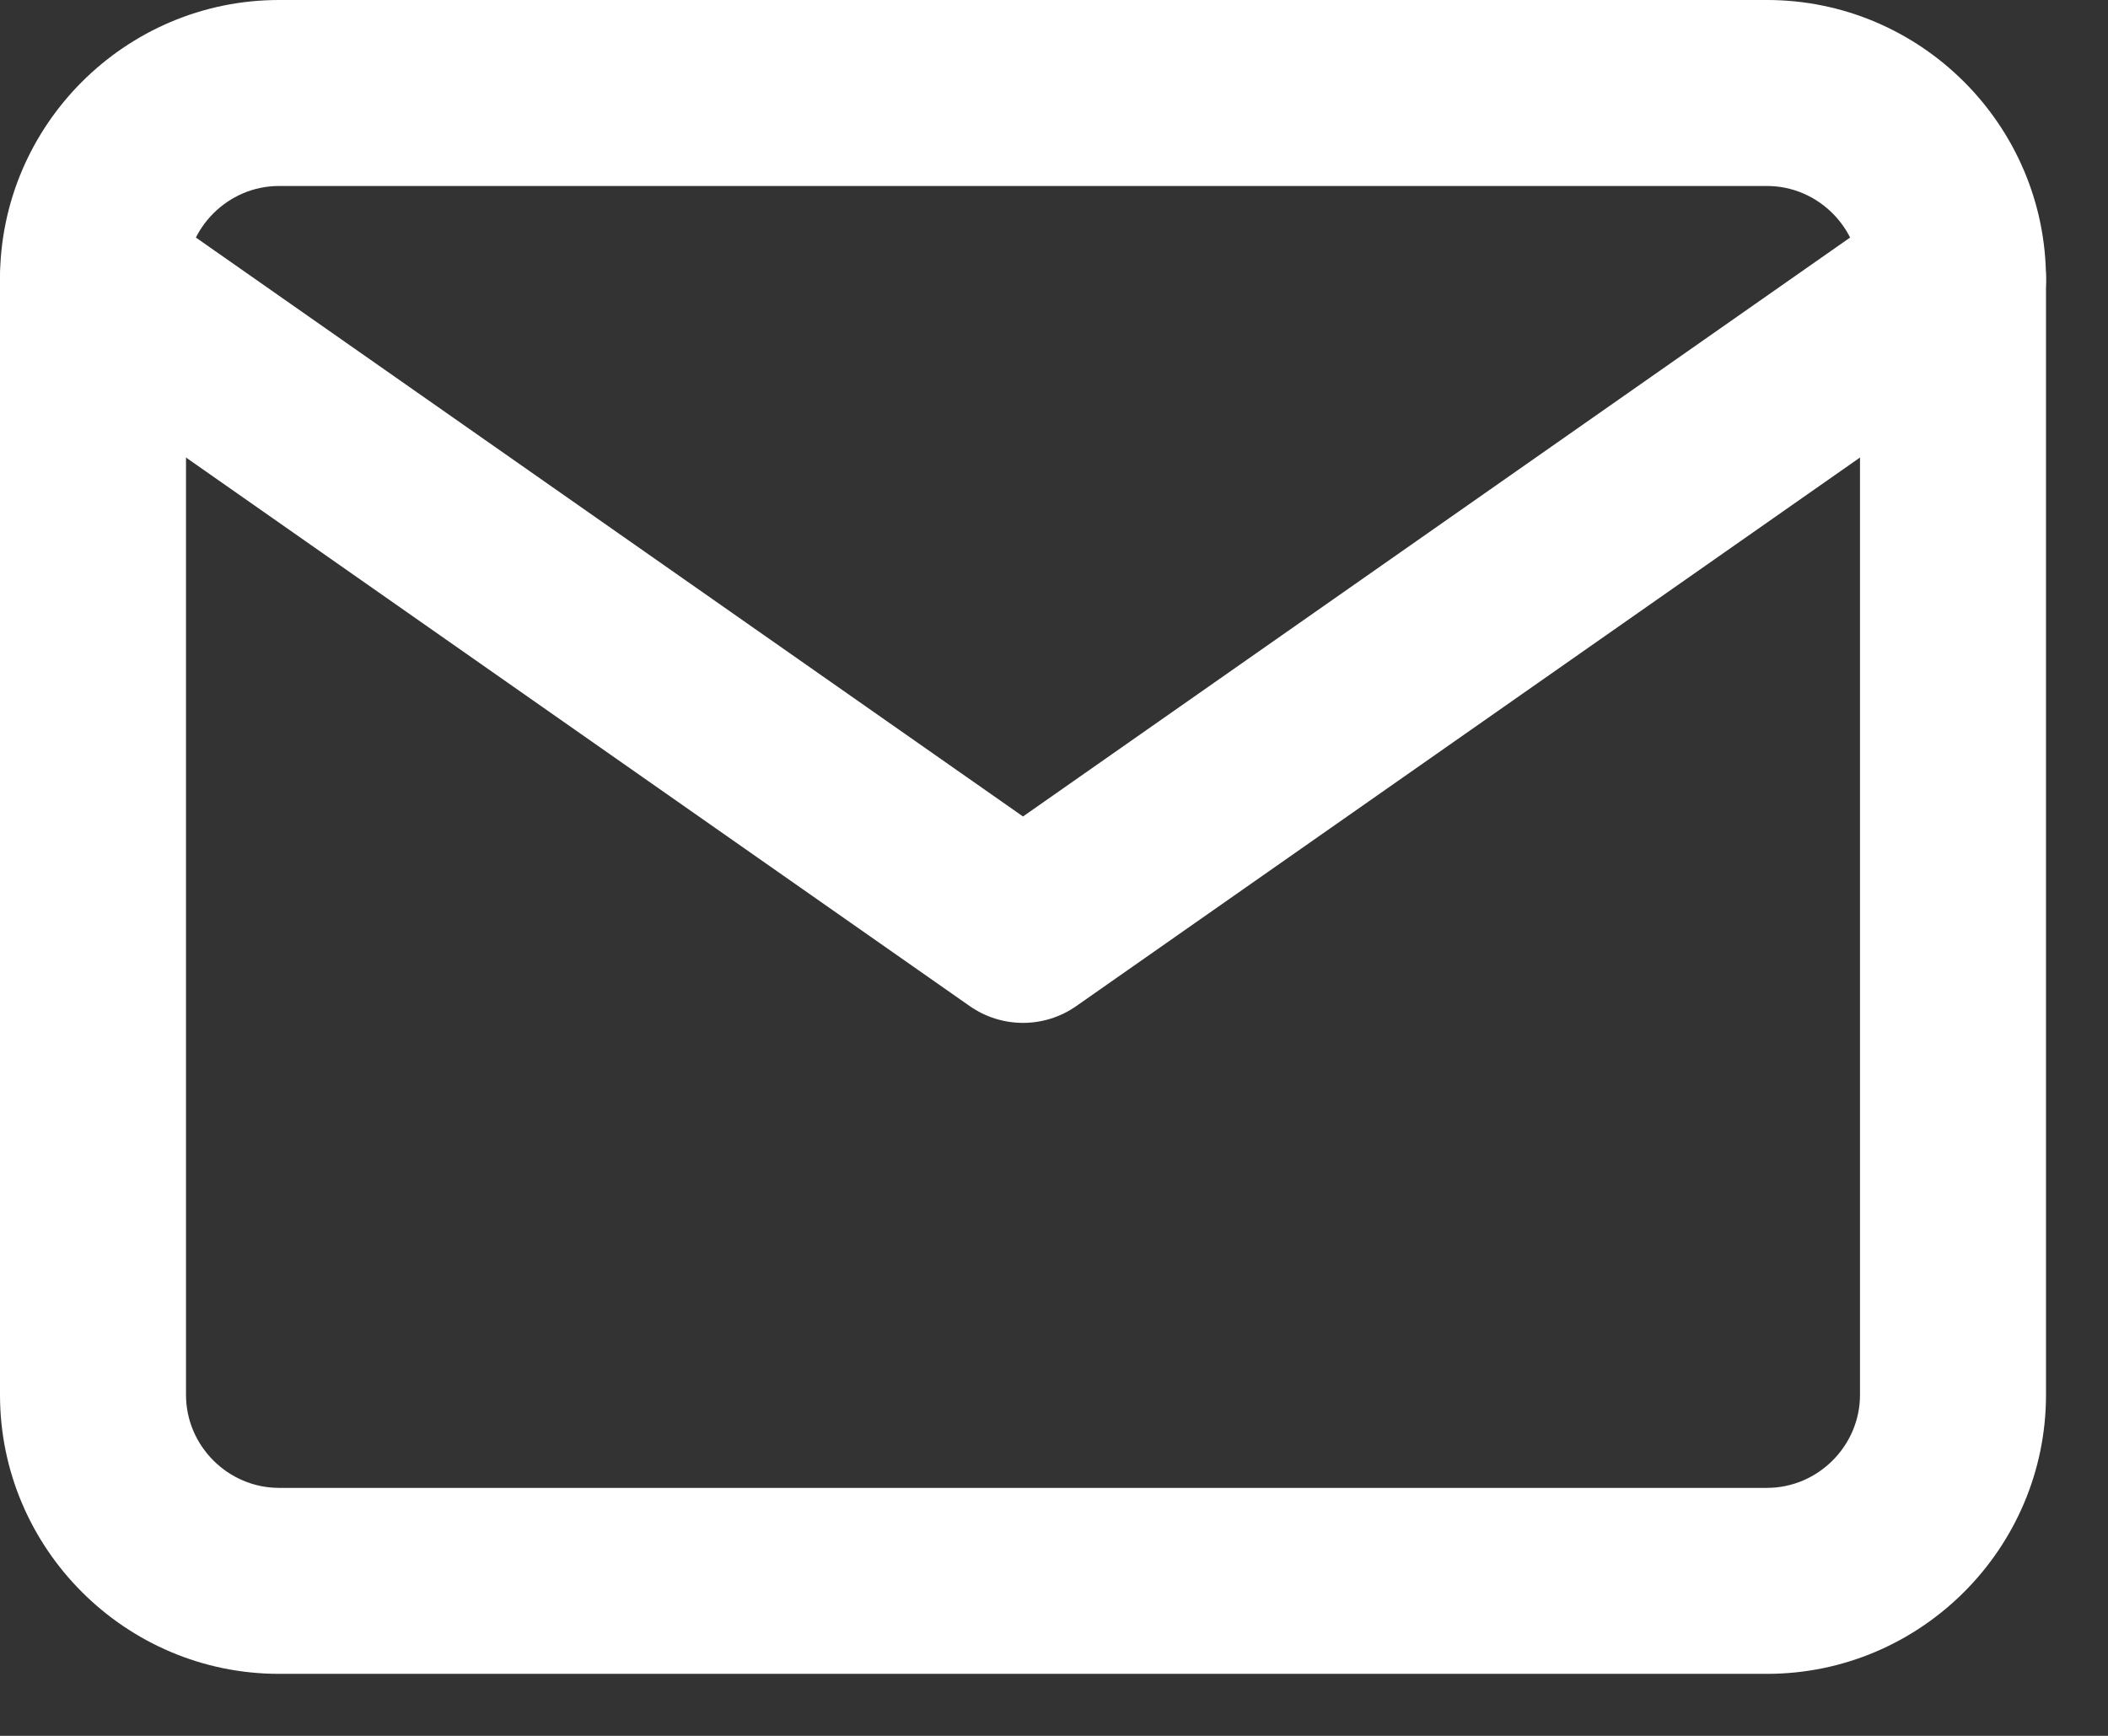 <svg width="17" height="14" viewBox="0 0 17 14" fill="none" xmlns="http://www.w3.org/2000/svg">
<rect x="0" y="0" width="17" height="14" fill="#333333" stroke="none"/>
<path fill-rule="evenodd" clip-rule="evenodd" d="M2.25 1.5C1.839 1.5 1.5 1.839 1.5 2.25V11.25C1.5 11.661 1.839 12 2.25 12H14.25C14.661 12 15 11.661 15 11.25V2.25C15 1.839 14.661 1.5 14.25 1.5H2.25ZM0 2.25C0 1.011 1.011 0 2.25 0H14.25C15.489 0 16.5 1.011 16.5 2.25V11.25C16.5 12.489 15.489 13.5 14.25 13.5H2.25C1.011 13.5 0 12.489 0 11.25V2.25Z" fill="white"/>
<path fill-rule="evenodd" clip-rule="evenodd" d="M0.136 1.82C0.373 1.481 0.841 1.398 1.18 1.636L8.25 6.585L15.32 1.636C15.659 1.398 16.127 1.481 16.364 1.82C16.602 2.159 16.52 2.627 16.18 2.864L8.68 8.114C8.422 8.295 8.078 8.295 7.82 8.114L0.32 2.864C-0.019 2.627 -0.102 2.159 0.136 1.82Z" fill="white"/>
</svg>
